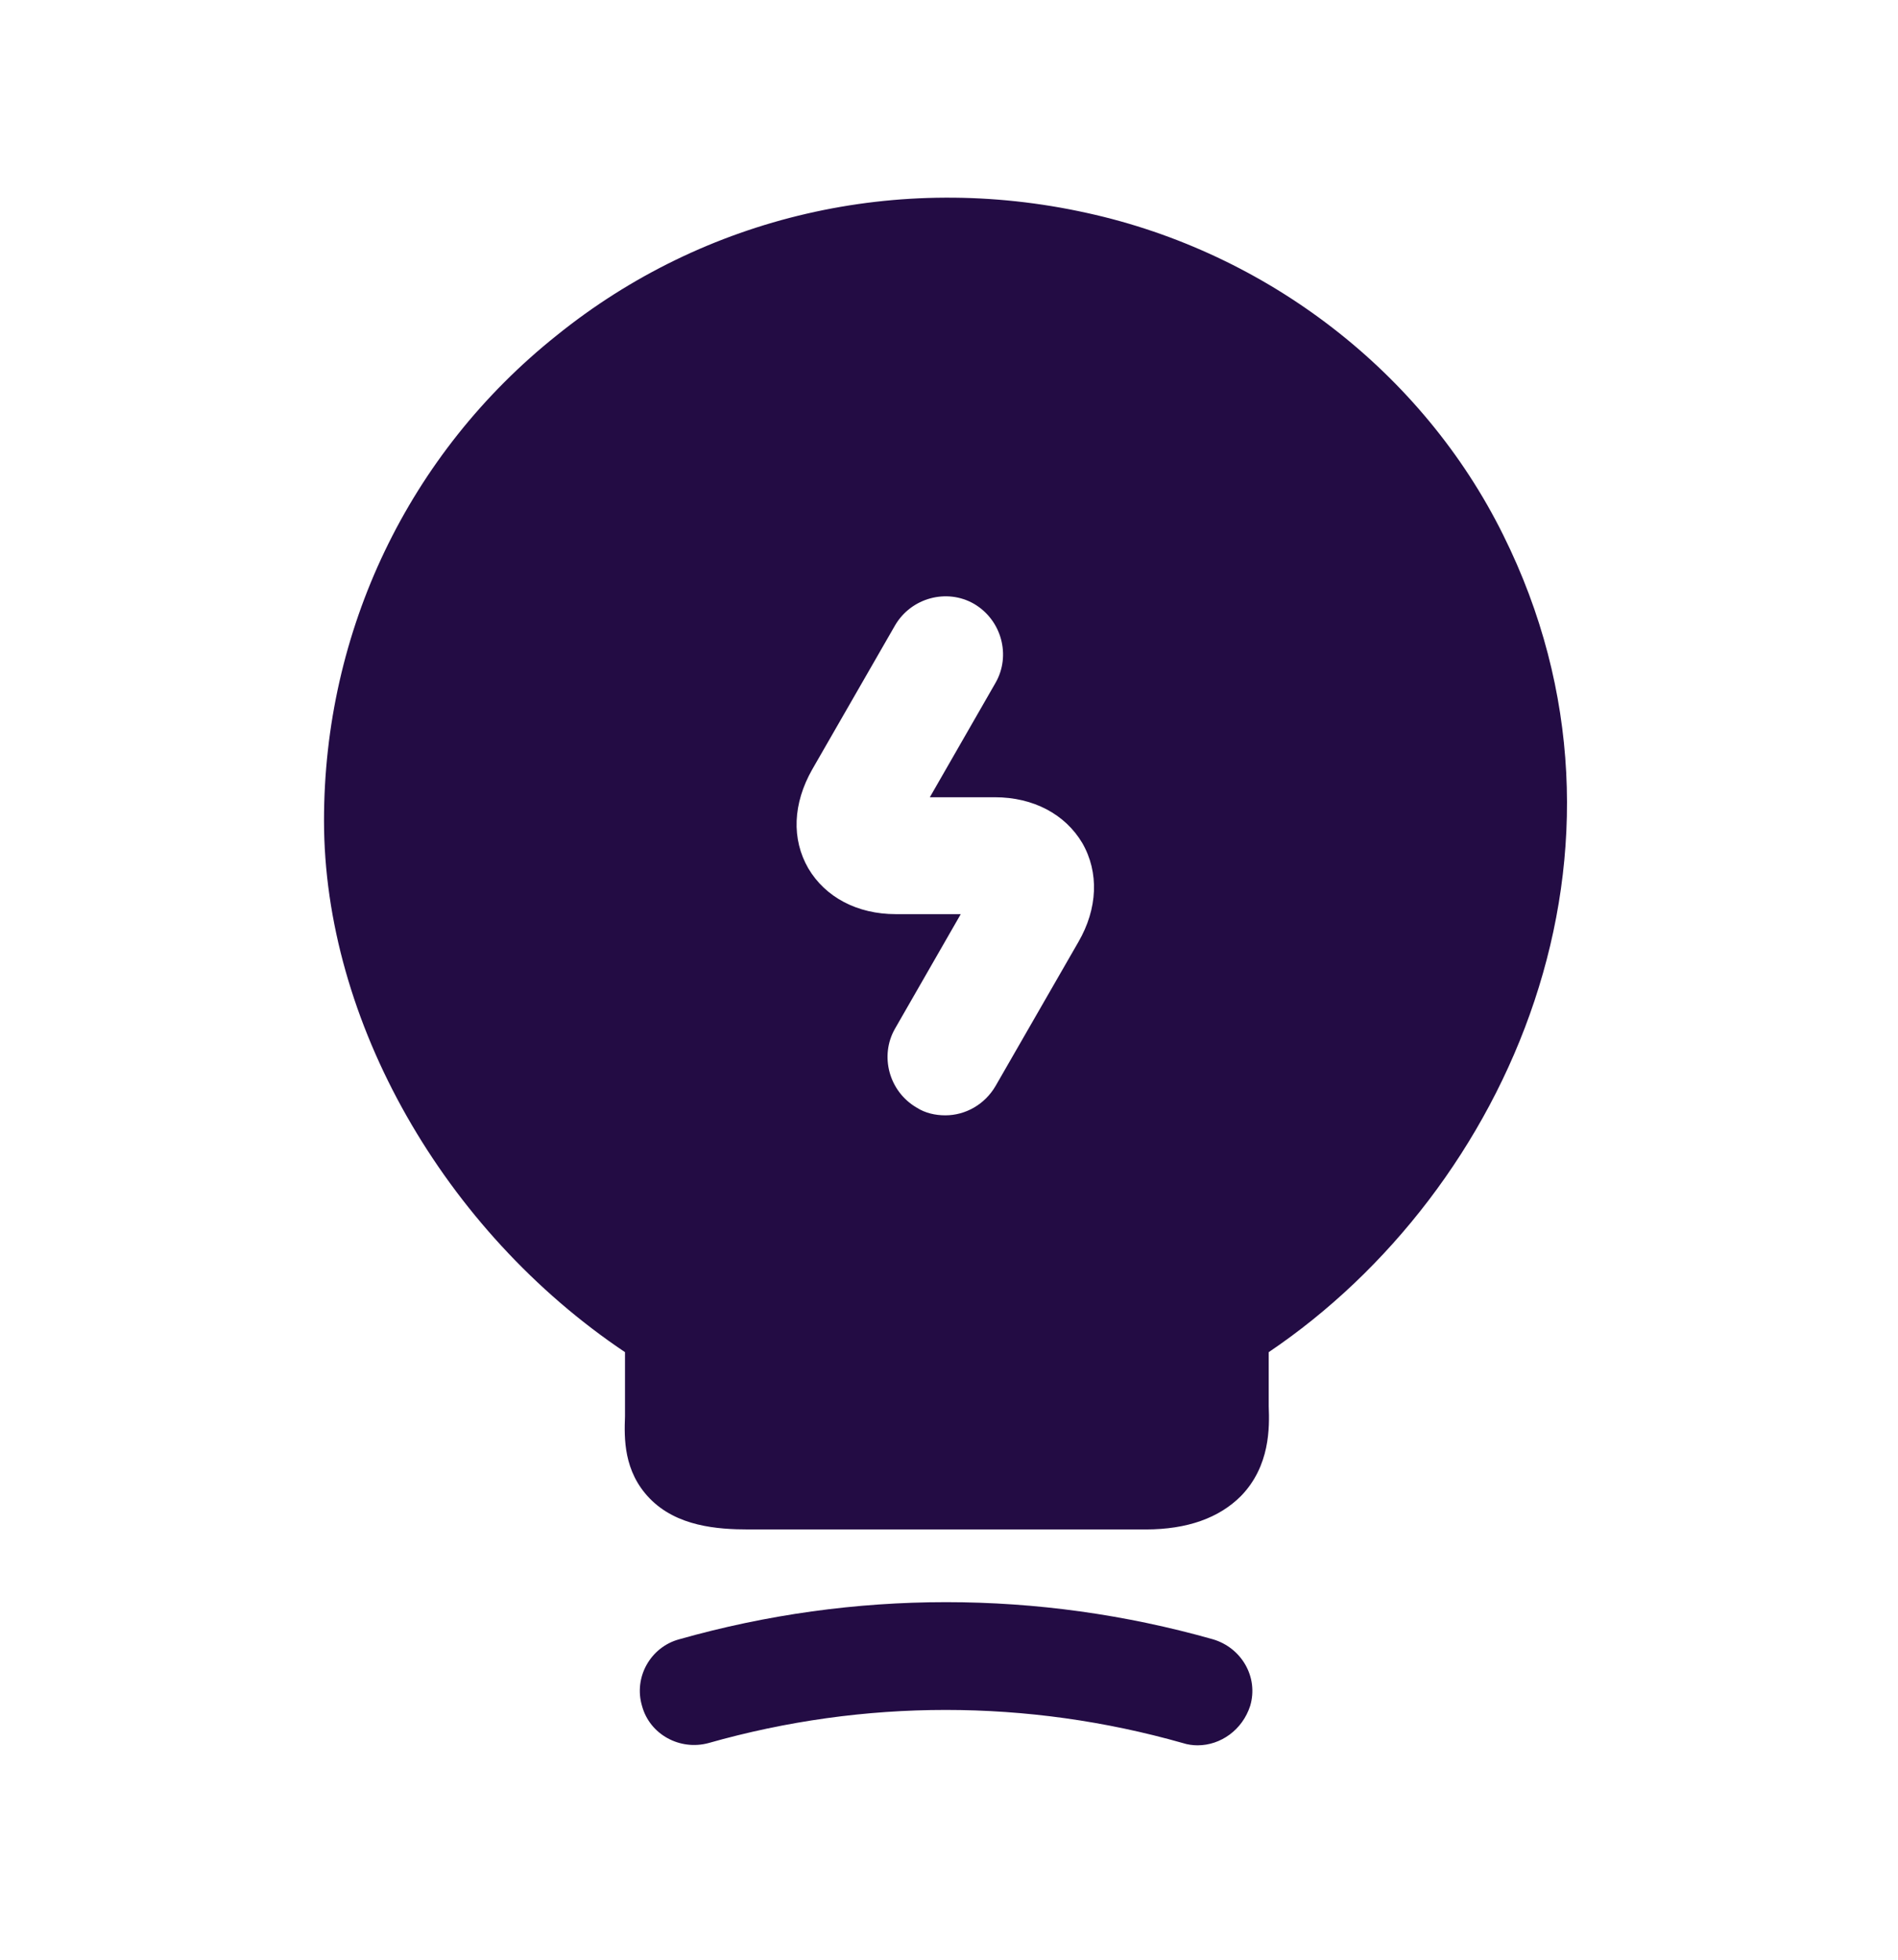 <svg width="31" height="32" viewBox="0 0 31 32" fill="none" xmlns="http://www.w3.org/2000/svg">
<path d="M19.559 28.499C19.483 28.499 19.395 28.487 19.319 28.462C16.779 27.741 14.113 27.741 11.572 28.462C11.105 28.588 10.612 28.323 10.486 27.855C10.347 27.387 10.625 26.895 11.092 26.768C13.948 25.959 16.956 25.959 19.812 26.768C20.28 26.907 20.558 27.387 20.419 27.855C20.292 28.247 19.938 28.499 19.559 28.499Z" fill="#230C44"/>
<path d="M24.551 8.734C23.237 6.081 20.697 4.122 17.752 3.477C14.669 2.795 11.509 3.528 9.096 5.474C6.669 7.408 5.292 10.302 5.292 13.398C5.292 16.671 7.251 20.096 10.208 22.079V23.128C10.195 23.482 10.182 24.026 10.612 24.468C11.054 24.923 11.711 24.974 12.23 24.974H18.713C19.395 24.974 19.913 24.784 20.267 24.43C20.747 23.937 20.735 23.305 20.722 22.964V22.079C24.64 19.438 27.104 13.865 24.551 8.734ZM17.613 15.382L16.261 17.732C16.084 18.036 15.768 18.212 15.44 18.212C15.275 18.212 15.111 18.175 14.972 18.086C14.517 17.821 14.365 17.239 14.618 16.797L15.692 14.927H14.631C13.999 14.927 13.481 14.649 13.203 14.181C12.925 13.701 12.95 13.12 13.266 12.564L14.618 10.213C14.883 9.758 15.465 9.606 15.907 9.859C16.362 10.125 16.514 10.706 16.261 11.148L15.187 13.018H16.248C16.88 13.018 17.398 13.297 17.676 13.764C17.954 14.244 17.929 14.838 17.613 15.382Z" fill="#230C44"/>
</svg>
